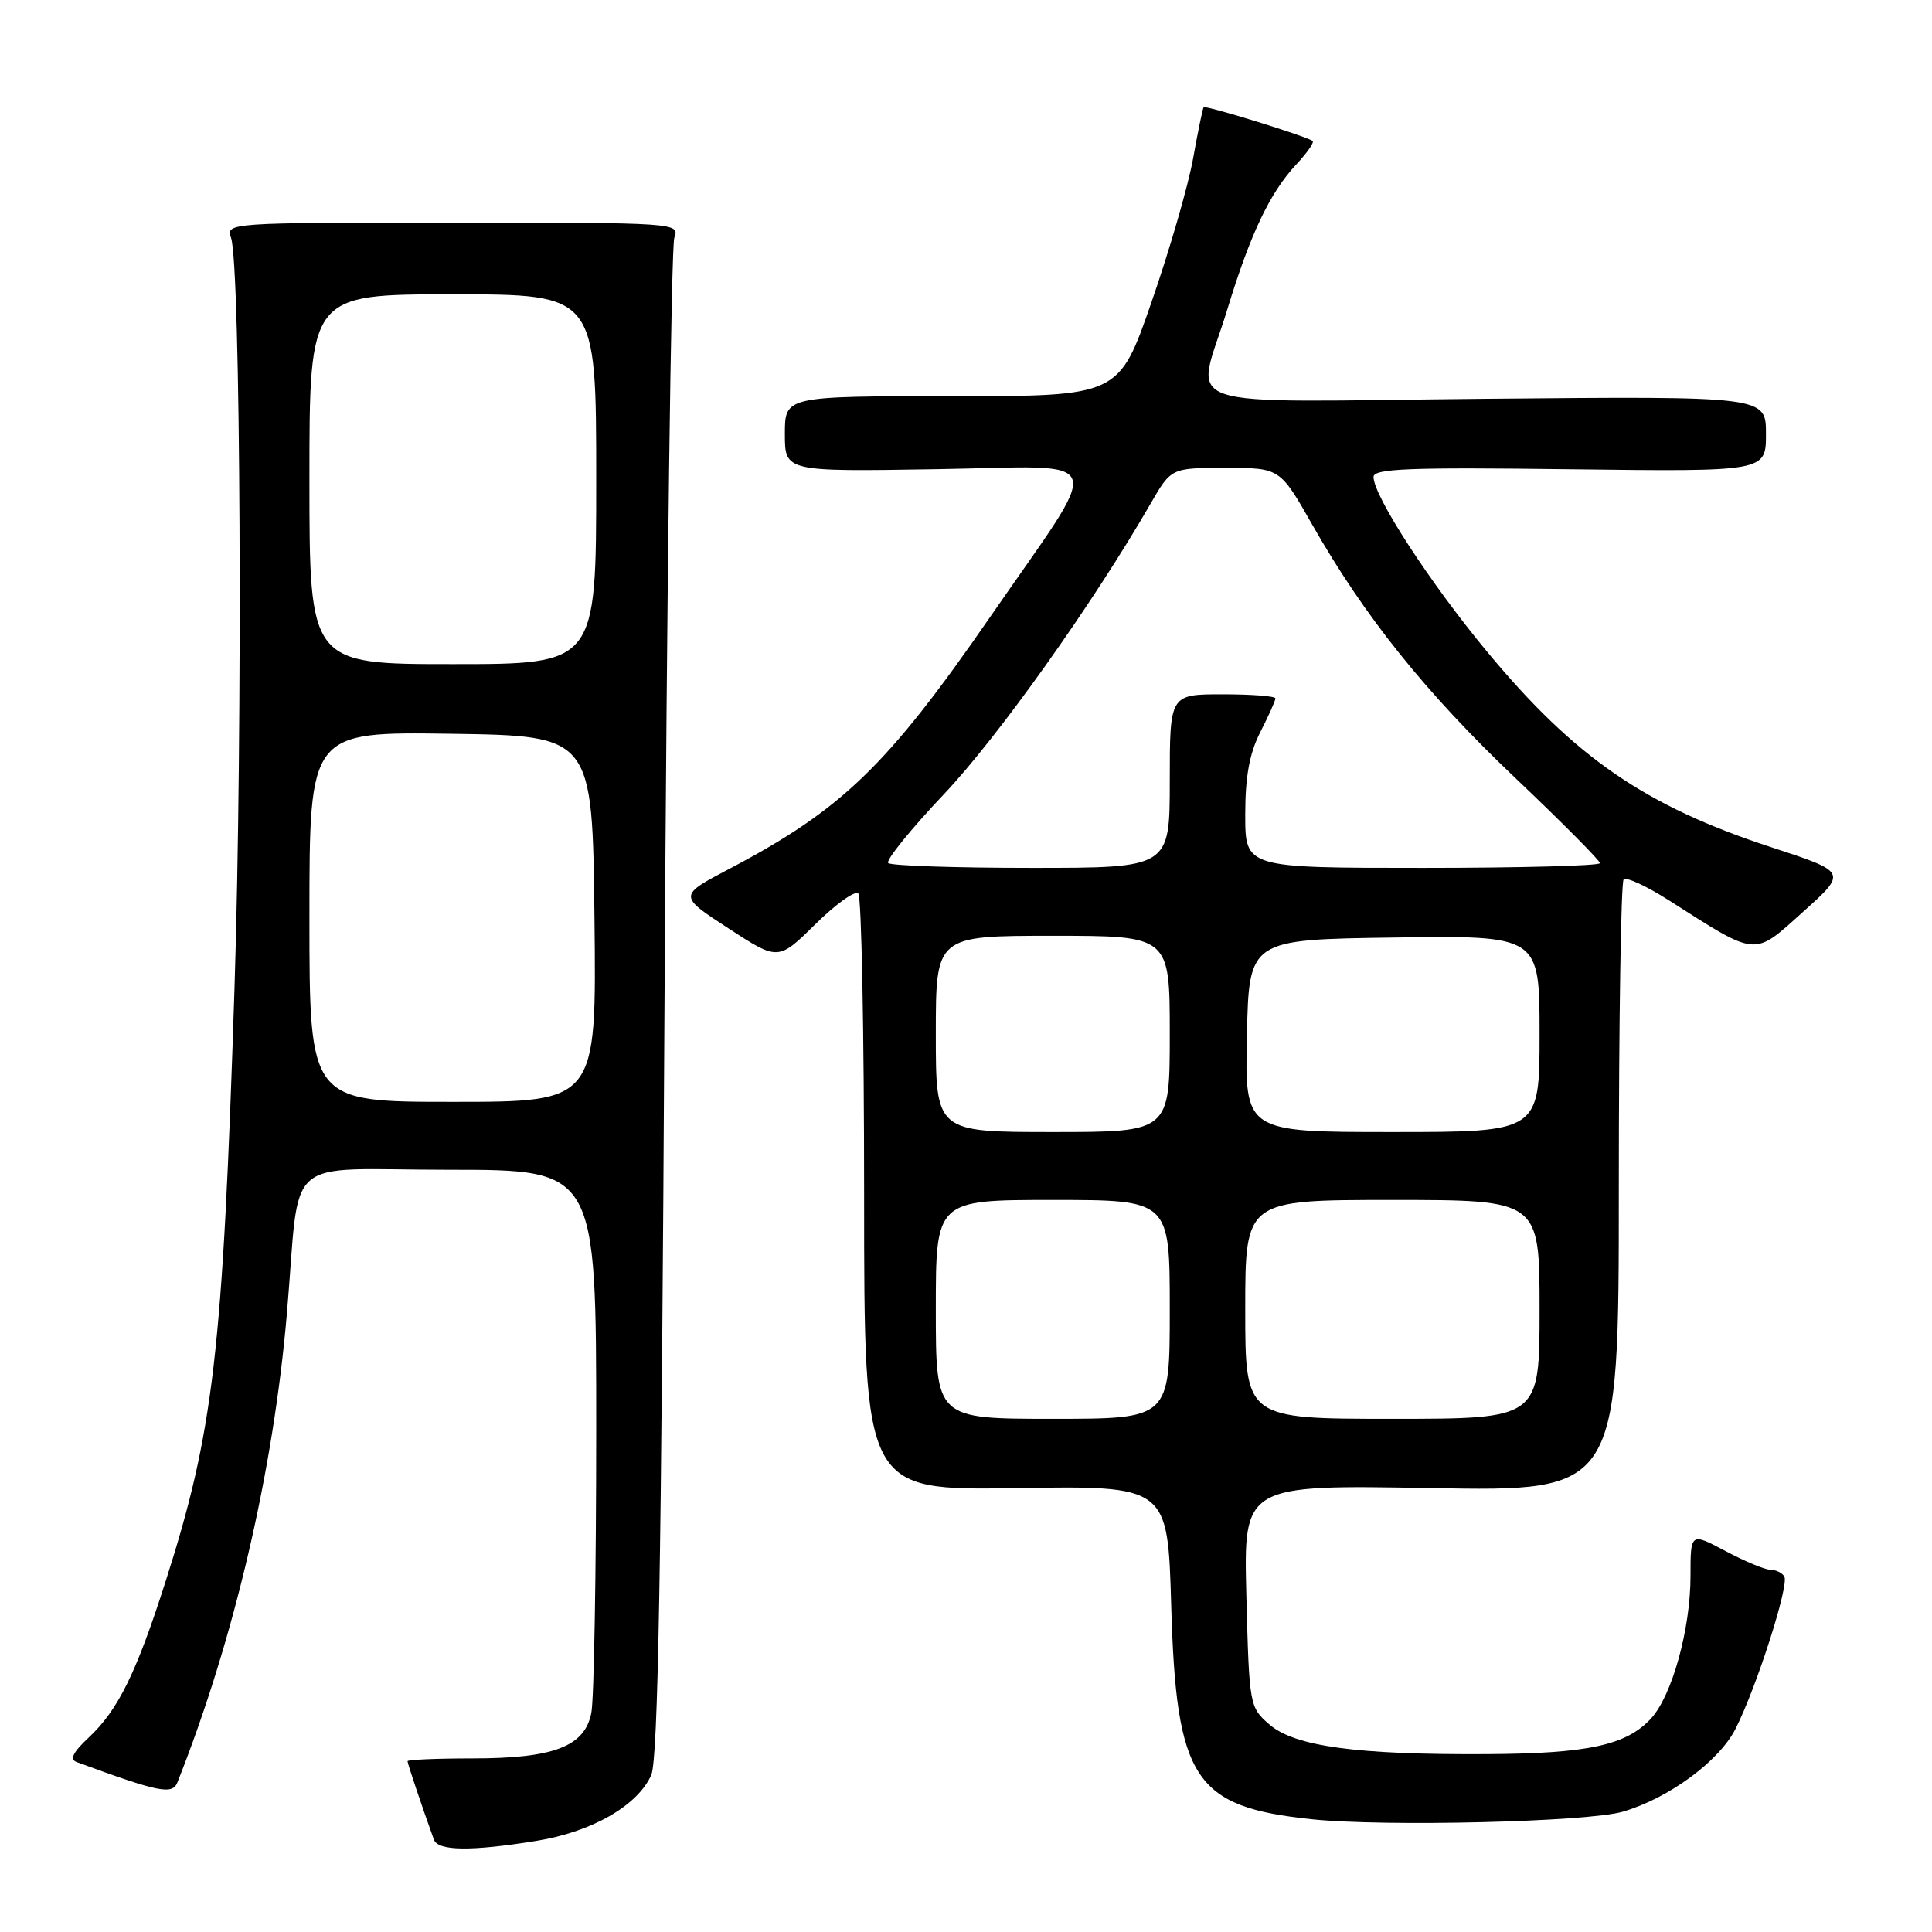 <?xml version="1.0" encoding="UTF-8" standalone="no"?>
<!DOCTYPE svg PUBLIC "-//W3C//DTD SVG 1.1//EN" "http://www.w3.org/Graphics/SVG/1.1/DTD/svg11.dtd" >
<svg xmlns="http://www.w3.org/2000/svg" xmlns:xlink="http://www.w3.org/1999/xlink" version="1.1" viewBox="0 0 256 256">
 <g >
 <path fill="currentColor"
d=" M 71.00 243.94 C 78.38 242.76 84.47 239.28 86.29 235.21 C 87.20 233.18 87.64 207.65 88.05 133.00 C 88.35 78.28 88.94 32.60 89.35 31.50 C 90.09 29.53 89.69 29.50 60.00 29.50 C 30.33 29.50 29.91 29.53 30.61 31.50 C 31.89 35.10 32.18 96.75 31.07 131.00 C 29.51 179.34 28.31 189.60 21.95 209.52 C 18.07 221.67 15.65 226.59 11.77 230.22 C 9.67 232.18 9.20 233.13 10.15 233.48 C 21.09 237.50 22.84 237.86 23.51 236.17 C 31.02 217.25 36.23 194.93 38.02 174.00 C 39.86 152.54 37.08 155.00 59.55 155.00 C 79.00 155.00 79.00 155.00 79.00 189.38 C 79.00 208.28 78.71 225.21 78.35 226.99 C 77.46 231.44 73.36 233.00 62.53 233.00 C 57.84 233.00 54.00 233.17 54.00 233.37 C 54.00 233.69 55.98 239.58 57.49 243.75 C 58.03 245.27 62.35 245.33 71.00 243.94 Z  M 215.03 240.06 C 221.09 238.29 227.76 233.40 229.95 229.11 C 232.73 223.65 237.11 209.99 236.43 208.89 C 236.13 208.40 235.30 208.00 234.59 208.00 C 233.88 208.00 231.21 206.89 228.65 205.53 C 224.00 203.06 224.00 203.06 224.00 208.85 C 224.00 215.87 221.55 224.70 218.76 227.72 C 215.49 231.26 210.40 232.36 197.00 232.43 C 179.77 232.53 171.59 231.41 168.22 228.52 C 165.57 226.23 165.53 226.02 165.15 211.47 C 164.77 196.74 164.77 196.74 189.64 197.18 C 214.50 197.63 214.50 197.63 214.50 157.40 C 214.50 135.27 214.79 116.88 215.14 116.53 C 215.49 116.17 218.19 117.42 221.14 119.30 C 232.99 126.85 232.28 126.79 238.92 120.82 C 244.78 115.56 244.78 115.56 234.69 112.26 C 218.00 106.80 208.68 100.38 197.06 86.37 C 189.47 77.22 182.00 65.72 182.00 63.20 C 182.00 62.09 186.70 61.91 208.00 62.18 C 234.00 62.50 234.00 62.50 234.00 57.50 C 234.00 52.50 234.00 52.50 197.00 52.84 C 154.31 53.24 158.46 54.66 162.61 41.05 C 165.69 30.94 168.28 25.51 171.79 21.76 C 173.20 20.25 174.16 18.87 173.93 18.68 C 173.16 18.07 159.74 13.92 159.49 14.21 C 159.36 14.37 158.73 17.42 158.09 21.00 C 157.45 24.58 154.98 33.12 152.59 40.00 C 148.26 52.50 148.26 52.50 126.13 52.50 C 104.00 52.50 104.00 52.50 104.00 57.50 C 104.00 62.50 104.00 62.50 124.13 62.17 C 147.32 61.80 146.53 59.55 131.08 81.92 C 117.59 101.44 111.55 107.28 96.75 115.07 C 89.87 118.68 89.87 118.68 96.50 123.00 C 103.12 127.31 103.12 127.31 108.03 122.47 C 110.74 119.80 113.30 117.97 113.73 118.39 C 114.15 118.82 114.50 136.79 114.50 158.33 C 114.50 197.50 114.50 197.50 134.62 197.18 C 154.73 196.86 154.73 196.86 155.19 212.73 C 155.86 235.83 158.22 239.42 173.81 241.06 C 183.51 242.07 210.35 241.42 215.03 240.06 Z  M 41.00 121.48 C 41.00 96.96 41.00 96.96 59.75 97.23 C 78.50 97.50 78.50 97.50 78.77 121.75 C 79.04 146.00 79.04 146.00 60.02 146.00 C 41.00 146.00 41.00 146.00 41.00 121.48 Z  M 41.00 63.50 C 41.00 39.00 41.00 39.00 60.00 39.00 C 79.00 39.00 79.00 39.00 79.00 63.50 C 79.00 88.00 79.00 88.00 60.00 88.00 C 41.00 88.00 41.00 88.00 41.00 63.50 Z  M 124.00 173.50 C 124.00 159.00 124.00 159.00 139.50 159.00 C 155.00 159.00 155.00 159.00 155.00 173.50 C 155.00 188.00 155.00 188.00 139.50 188.00 C 124.00 188.00 124.00 188.00 124.00 173.50 Z  M 165.00 173.50 C 165.00 159.00 165.00 159.00 184.50 159.00 C 204.00 159.00 204.00 159.00 204.00 173.50 C 204.00 188.00 204.00 188.00 184.50 188.00 C 165.00 188.00 165.00 188.00 165.00 173.50 Z  M 124.00 137.00 C 124.00 124.00 124.00 124.00 139.50 124.00 C 155.00 124.00 155.00 124.00 155.00 137.00 C 155.00 150.00 155.00 150.00 139.50 150.00 C 124.00 150.00 124.00 150.00 124.00 137.00 Z  M 165.22 137.25 C 165.50 124.50 165.50 124.50 184.75 124.23 C 204.00 123.96 204.00 123.96 204.00 136.98 C 204.00 150.00 204.00 150.00 184.47 150.00 C 164.94 150.00 164.94 150.00 165.22 137.25 Z  M 117.69 114.36 C 117.34 114.01 120.66 109.90 125.07 105.24 C 132.23 97.68 144.81 79.99 152.45 66.75 C 155.19 62.00 155.19 62.00 162.40 62.00 C 169.60 62.00 169.60 62.00 173.88 69.52 C 180.81 81.71 188.91 91.80 200.82 103.12 C 206.97 108.96 212.00 114.03 212.00 114.37 C 212.00 114.72 201.43 115.00 188.50 115.00 C 165.00 115.00 165.00 115.00 165.00 107.96 C 165.00 102.89 165.56 99.82 167.00 97.00 C 168.10 94.84 169.00 92.84 169.00 92.54 C 169.00 92.24 165.85 92.00 162.00 92.00 C 155.00 92.00 155.00 92.00 155.00 103.50 C 155.00 115.00 155.00 115.00 136.67 115.00 C 126.58 115.00 118.04 114.71 117.69 114.36 Z "/>
</g>
</svg>